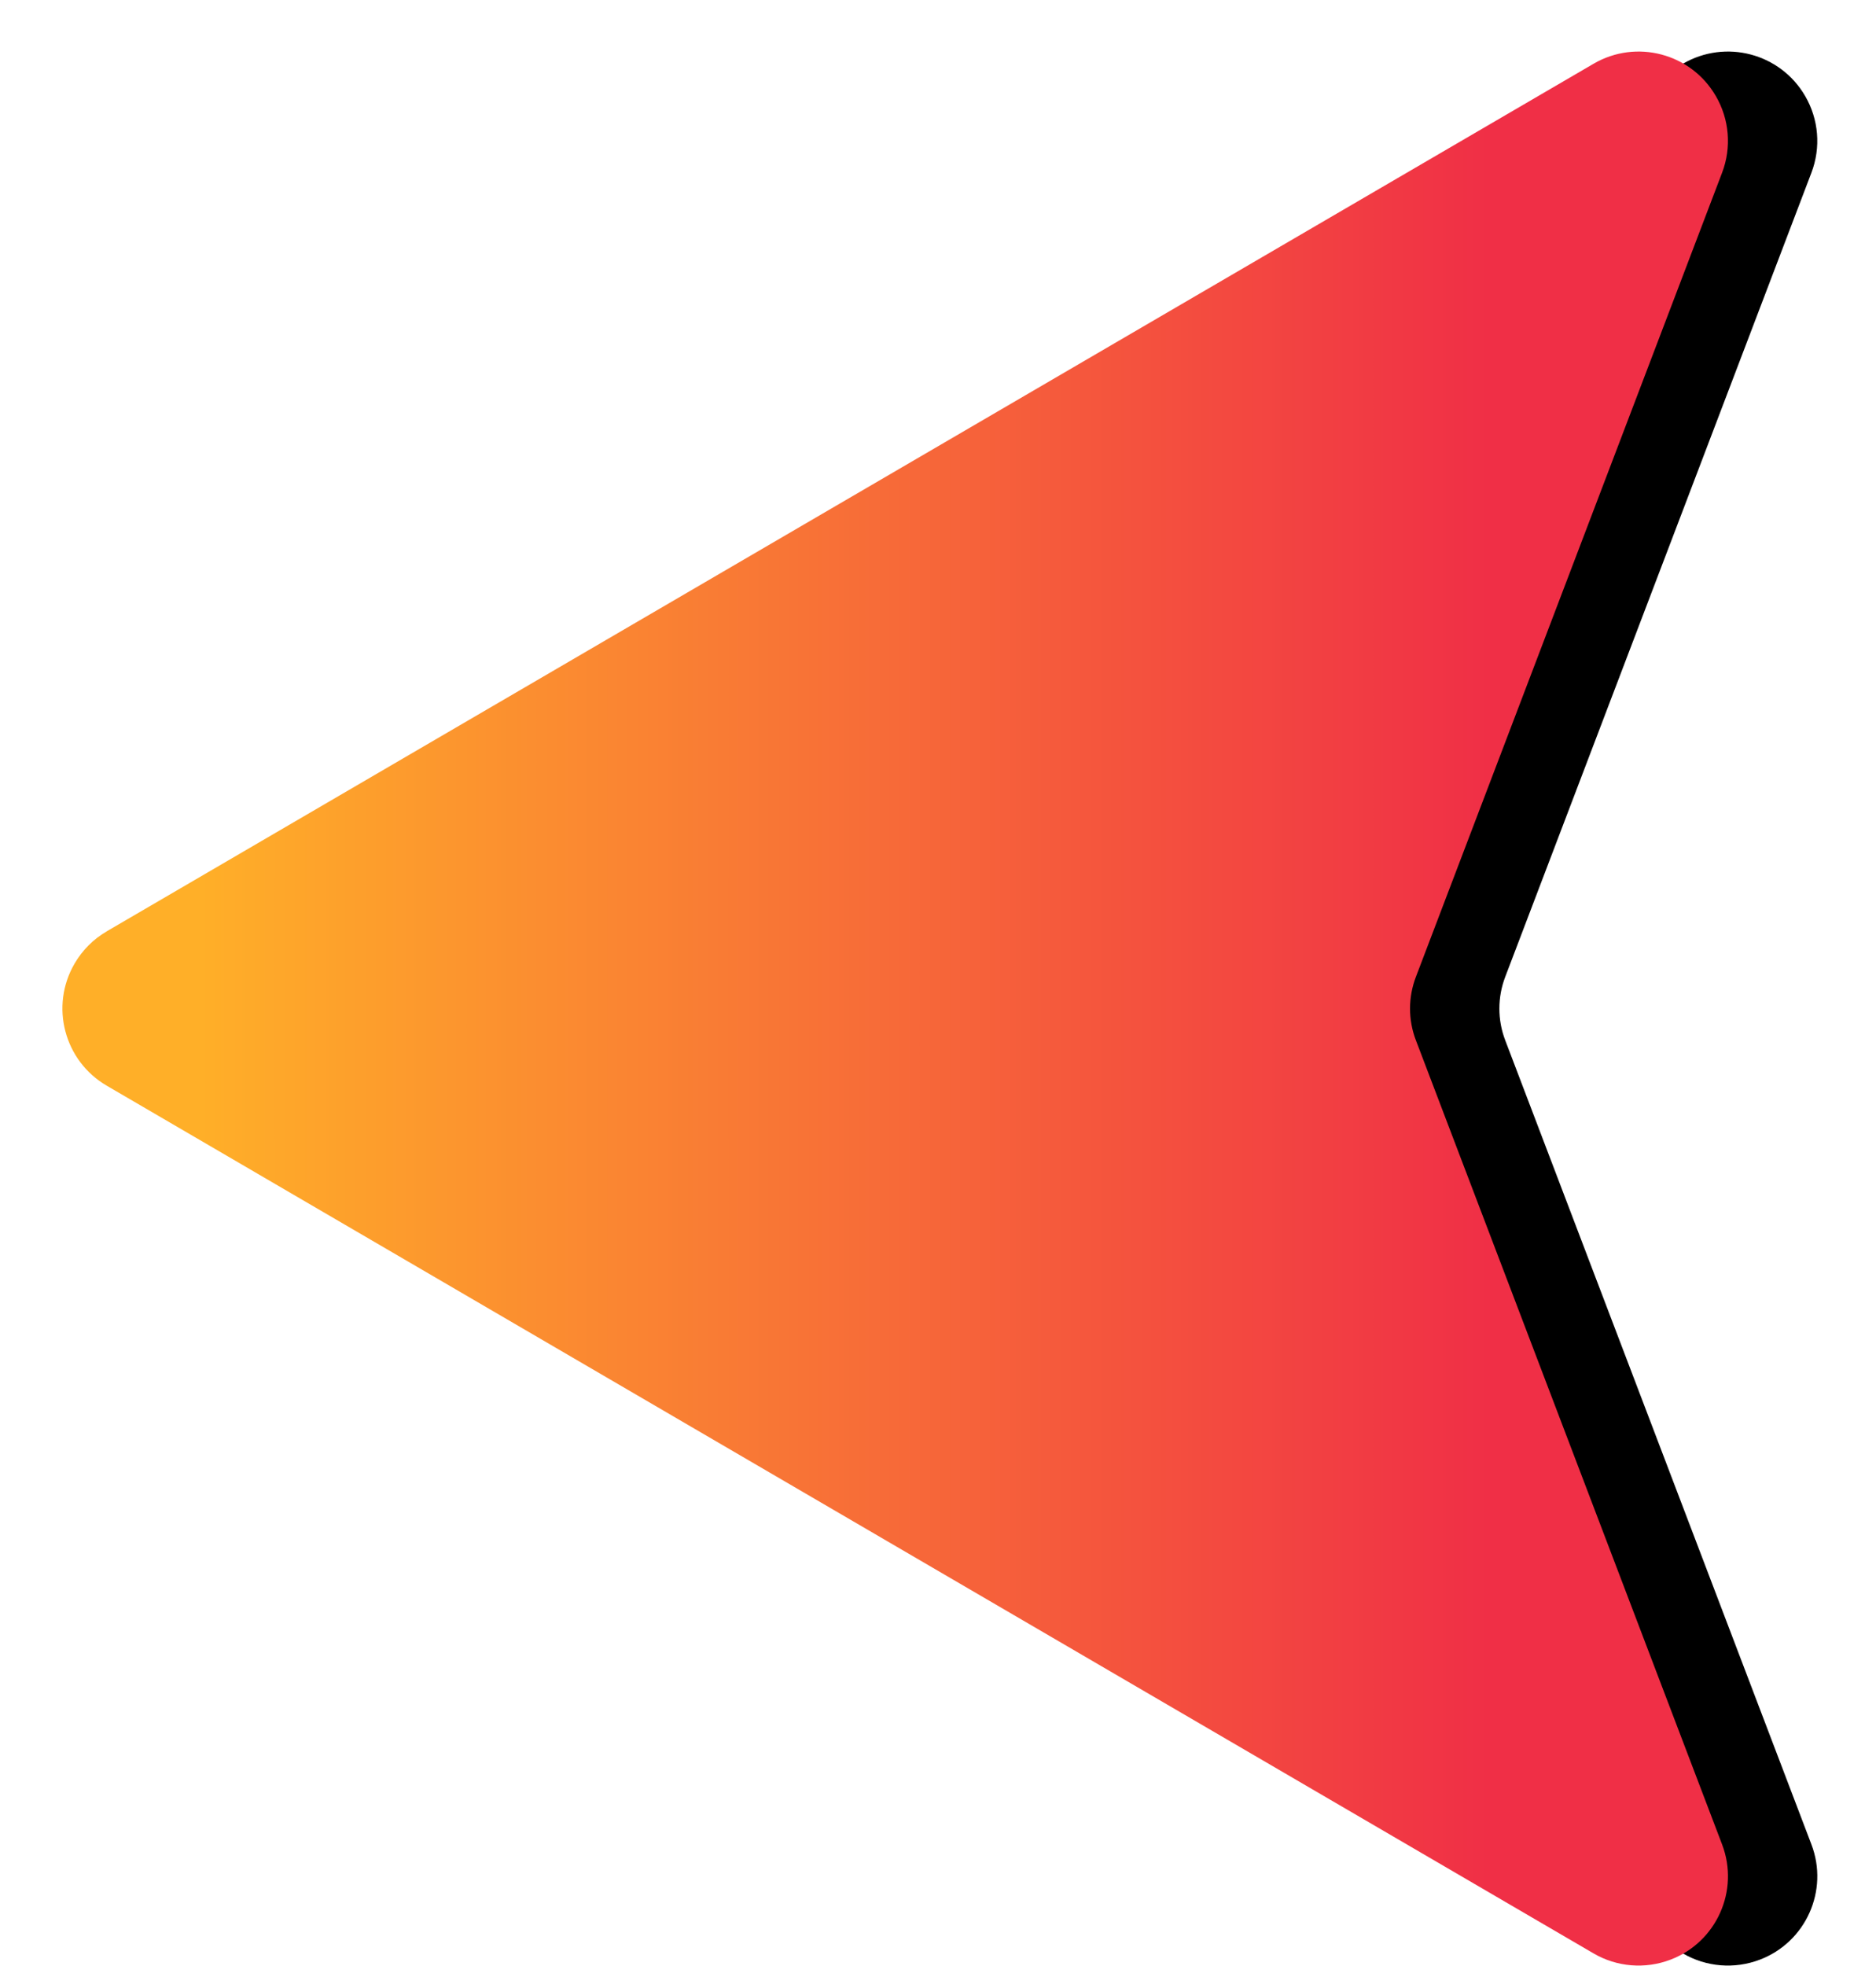 <svg xmlns="http://www.w3.org/2000/svg" xmlns:xlink="http://www.w3.org/1999/xlink" width="21" height="22" viewBox="0 0 21 22">
    <defs>
        <linearGradient id="prefix__c" x1="50%" x2="50%" y1="9.003%" y2="85.026%">
            <stop offset="0%" stop-color="#FFAF28"/>
            <stop offset="100%" stop-color="#F02F46"/>
        </linearGradient>
        <filter id="prefix__a" width="93.4%" height="100.4%" x="3.3%" y="2.4%" filterUnits="objectBoundingBox">
            <feOffset dy="1" in="SourceAlpha" result="shadowOffsetOuter1"/>
            <feColorMatrix in="shadowOffsetOuter1" values="0 0 0 0 0.646 0 0 0 0 0.13 0 0 0 0 0.189 0 0 0 1 0"/>
        </filter>
        <path id="prefix__b" d="M813.864 3.48l9.709 16.645c.278.477.117 1.089-.36 1.367-.261.153-.577.179-.86.071l-8.997-3.427c-.23-.088-.483-.088-.712 0l-8.997 3.427c-.516.197-1.094-.062-1.29-.578-.108-.283-.082-.6.07-.86l9.71-16.644c.278-.477.89-.638 1.367-.36.149.087.273.21.36.36z"/>
    </defs>
    <g fill="none" fill-rule="evenodd" transform="rotate(-90 411 413.286)">
        <use fill="#000" filter="url(#prefix__a)" xlink:href="#prefix__b"/>
        <use fill="url(#prefix__c)" xlink:href="#prefix__b"/>
    </g>
</svg>
